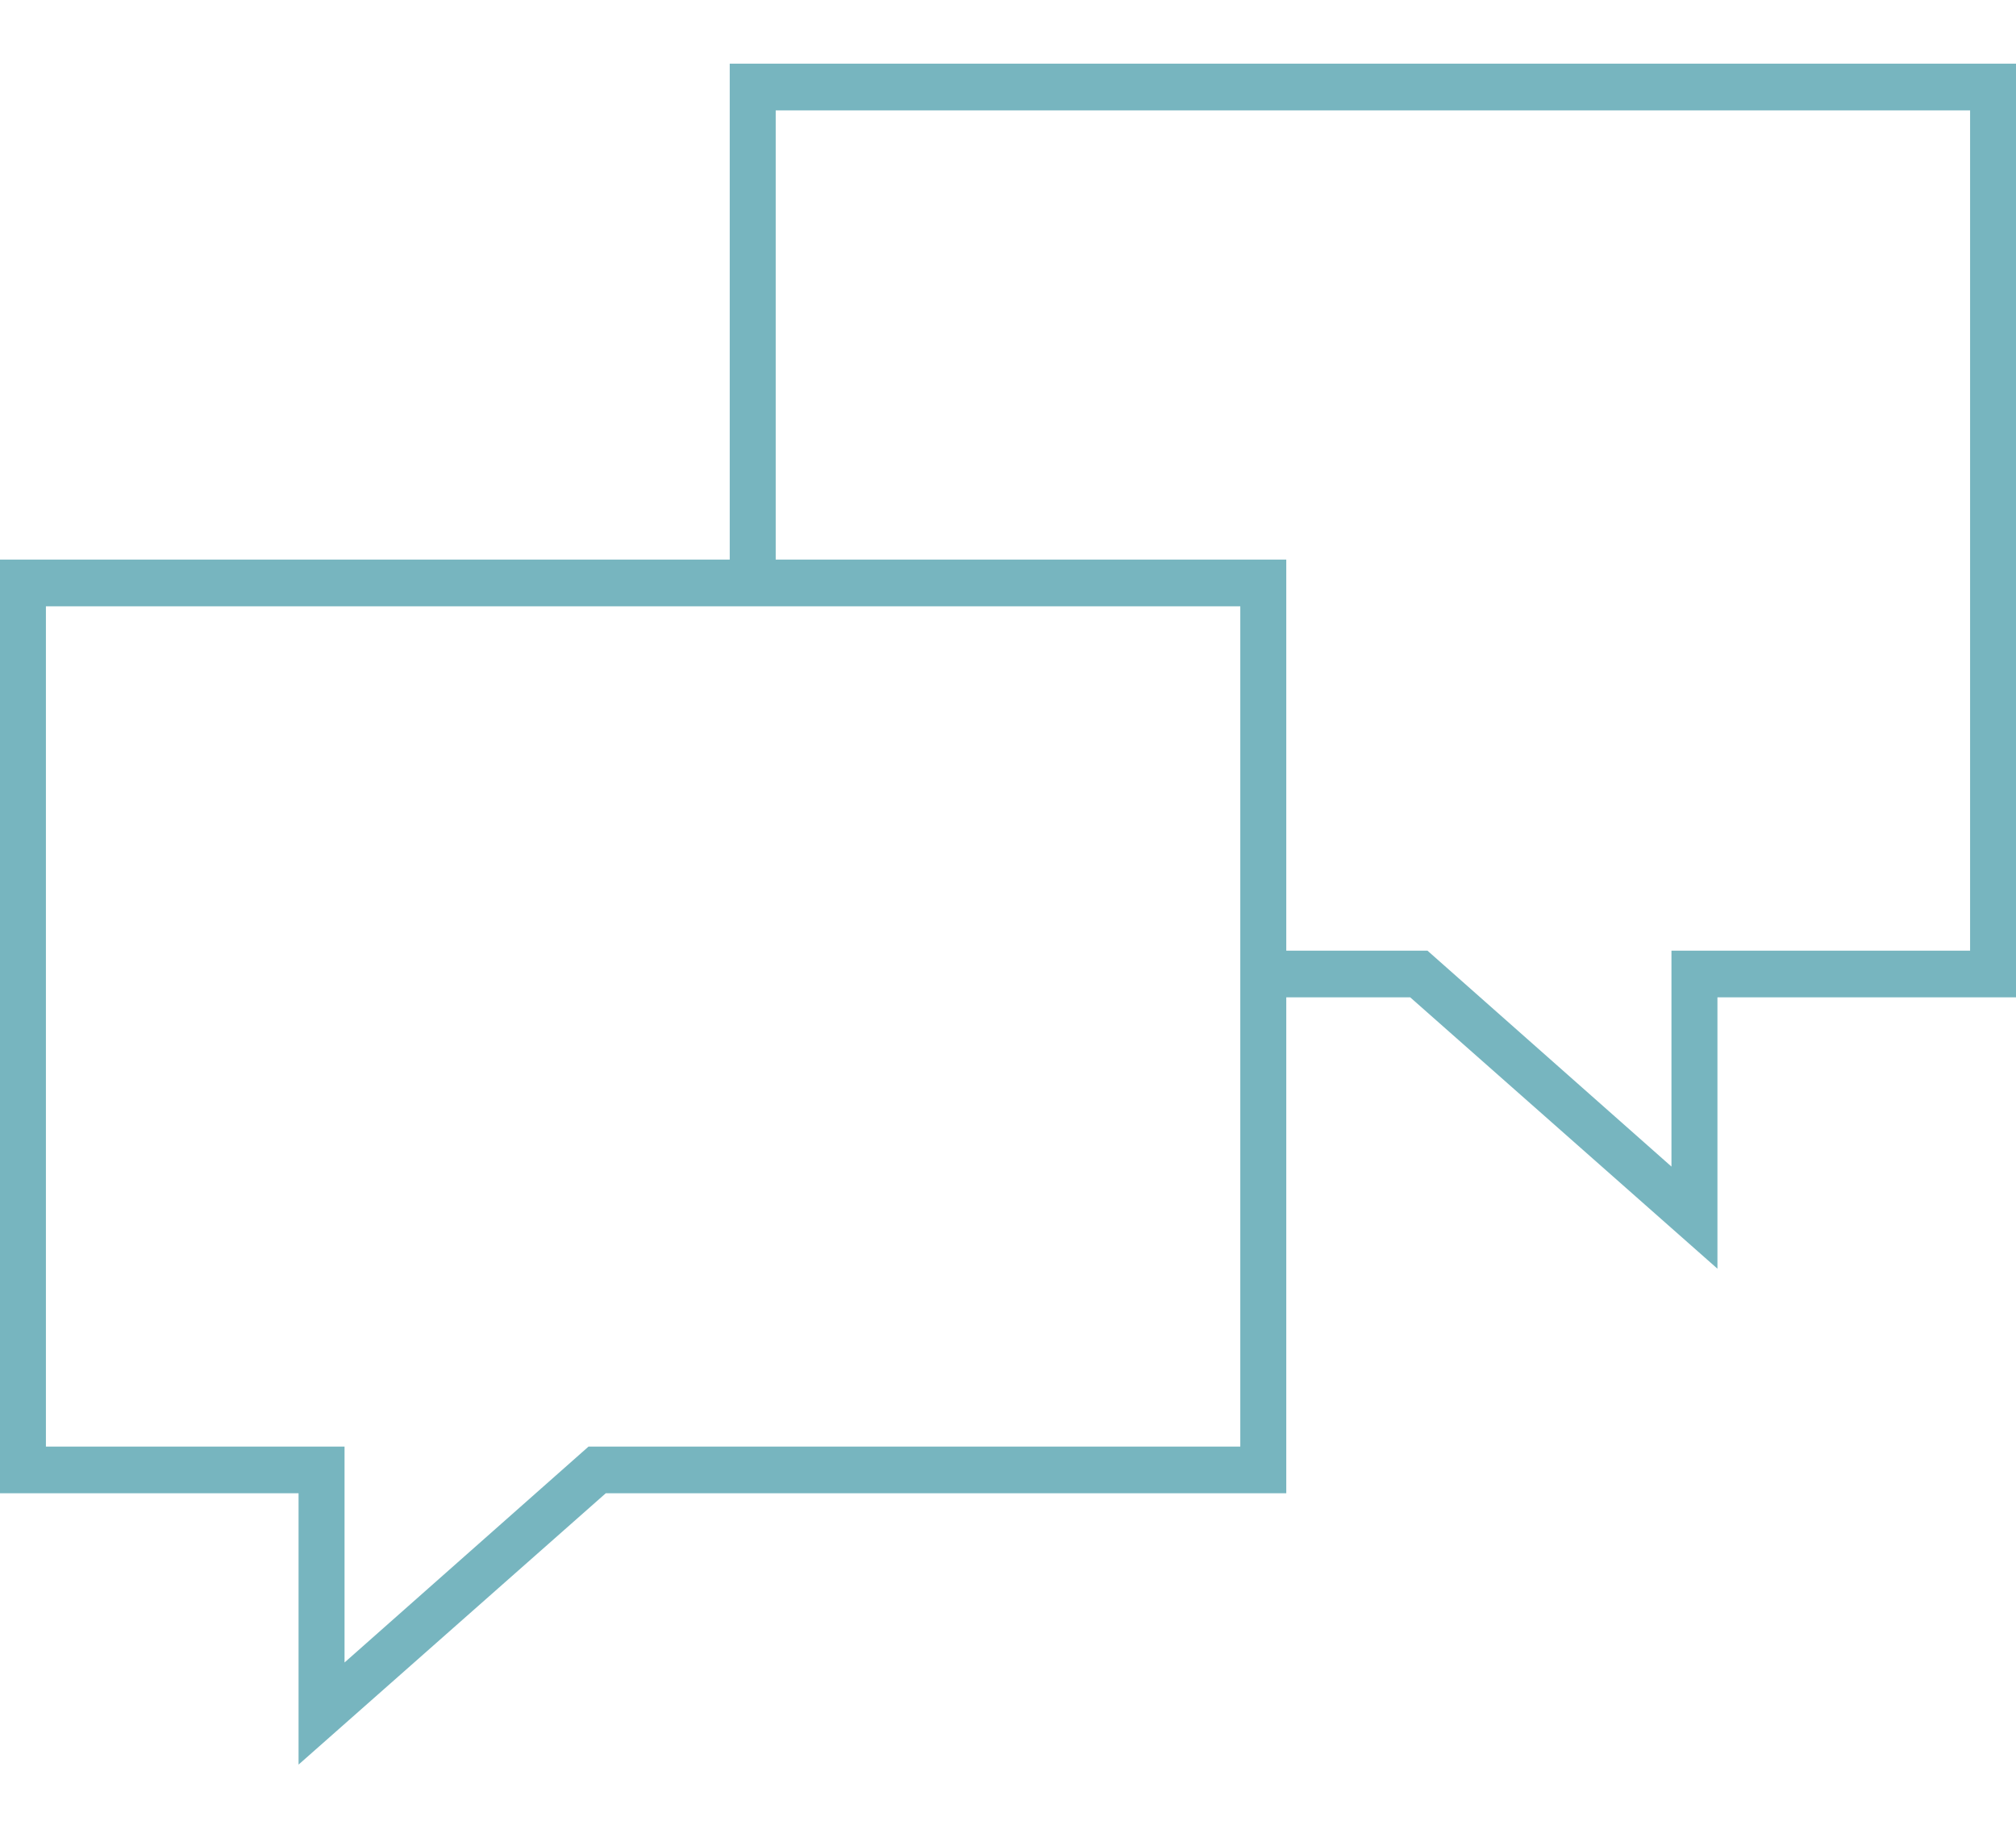 <?xml version="1.0" encoding="UTF-8" standalone="no"?>
<svg width="31px" height="28px" viewBox="0 0 31 28" version="1.1" xmlns="http://www.w3.org/2000/svg" xmlns:xlink="http://www.w3.org/1999/xlink" xmlns:sketch="http://www.bohemiancoding.com/sketch/ns">
    <!-- Generator: Sketch 3.0.4 (8054) - http://www.bohemiancoding.com/sketch -->
    <title>- + -</title>
    <desc>Created with Sketch.</desc>
    <defs></defs>
    <g id="Page-1" stroke="none" stroke-width="1" fill="none" fill-rule="evenodd" sketch:type="MSPage">
        <g id="--+--" sketch:type="MSLayerGroup" transform="translate(0, 1)" fill="#77B5BF">
            <path d="M19.375,14.335 L21.685,14.335 L26.409,18.507 L26.409,14.335 L31,14.335 L31,-0.021 L11.221,-0.021 L11.221,7.963 L11.928,7.963 L11.928,0.697 L30.294,0.697 L30.294,13.617 L25.702,13.617 L25.702,16.937 L21.95,13.617 L19.375,13.617 L19.375,14.335 Z" id="-" sketch:type="MSShapeGroup"></path>
            <path d="M4.591,26.132 L9.315,21.96 L19.779,21.96 L19.779,7.604 L0,7.604 L0,21.96 L4.591,21.96 L4.591,26.132 Z M0.706,21.242 L0.706,8.322 L19.072,8.322 L19.072,21.242 L9.05,21.242 L5.298,24.562 L5.298,21.242 L0.706,21.242 Z" id="-" sketch:type="MSShapeGroup"></path>
        </g>
    </g>
</svg>